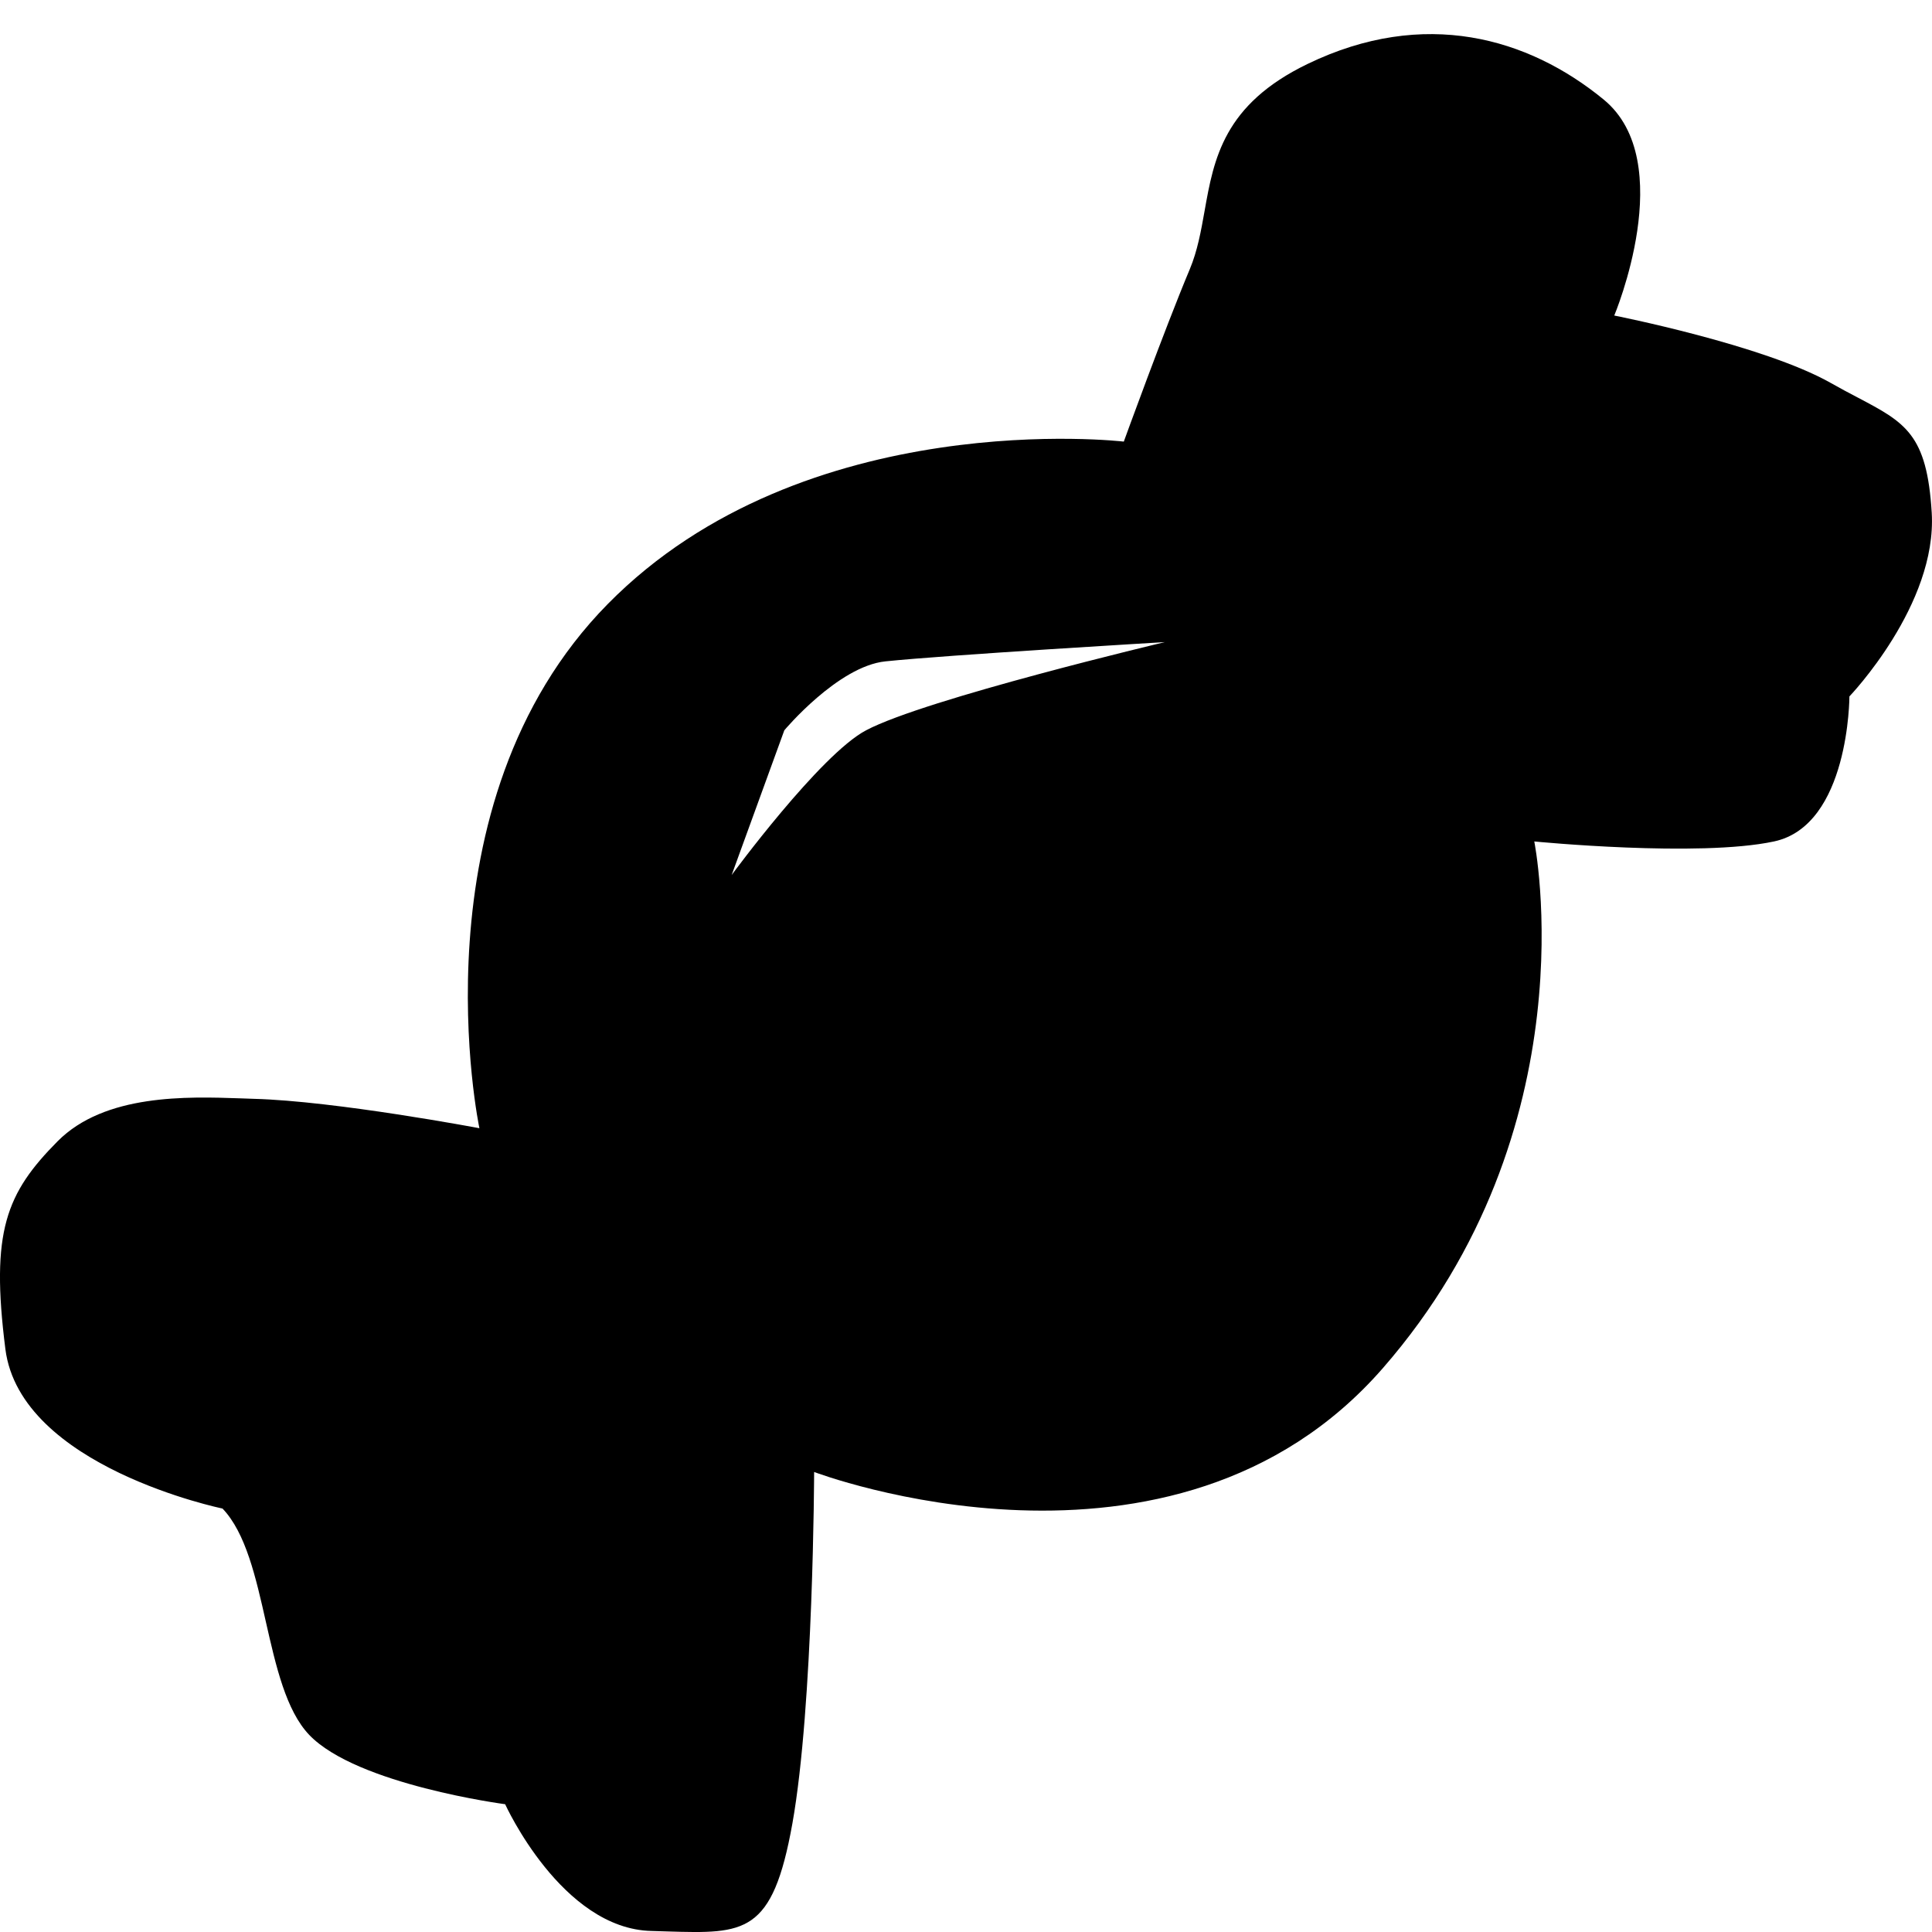 <svg width="28" height="28" viewBox="0 0 28 28" fill="none" xmlns="http://www.w3.org/2000/svg">
    <path fill-rule="evenodd" clip-rule="evenodd" d="M11.799 21.333C11.799 21.333 17.001 23.312 20.039 19.831C23.077 16.351 22.236 12.195 22.236 12.195C22.236 12.195 24.618 12.429 25.71 12.195C26.803 11.962 26.803 10.093 26.803 10.093C26.803 10.093 28.077 8.766 27.996 7.43C27.927 6.29 27.614 6.125 26.919 5.759C26.8 5.697 26.67 5.628 26.529 5.548C25.557 4.999 23.395 4.573 23.395 4.573C23.395 4.573 24.335 2.34 23.242 1.443C22.149 0.546 20.642 0.11 18.952 0.926C17.733 1.514 17.592 2.302 17.458 3.056C17.406 3.348 17.355 3.635 17.243 3.902C16.873 4.784 16.287 6.4 16.287 6.4C16.287 6.4 11.663 5.855 8.808 8.754C5.953 11.653 6.948 16.351 6.948 16.351C6.948 16.351 4.858 15.956 3.678 15.925C3.616 15.923 3.551 15.921 3.482 15.918C2.715 15.892 1.519 15.851 0.835 16.54C0.09 17.292 -0.139 17.844 0.078 19.552C0.295 21.261 3.225 21.863 3.225 21.863C3.562 22.216 3.708 22.86 3.853 23.504C3.999 24.147 4.145 24.791 4.482 25.144C5.173 25.866 7.321 26.148 7.321 26.148C7.321 26.148 8.14 27.955 9.441 27.985C9.521 27.987 9.598 27.99 9.672 27.992C10.795 28.025 11.196 28.037 11.484 26.427C11.79 24.712 11.799 21.333 11.799 21.333ZM12.552 10.584C11.885 10.936 10.604 12.681 10.604 12.681L11.367 10.584C11.367 10.584 12.144 9.656 12.832 9.585C13.712 9.493 16.882 9.306 16.882 9.306C16.882 9.306 13.411 10.129 12.552 10.584Z" fill="black" />
</svg>